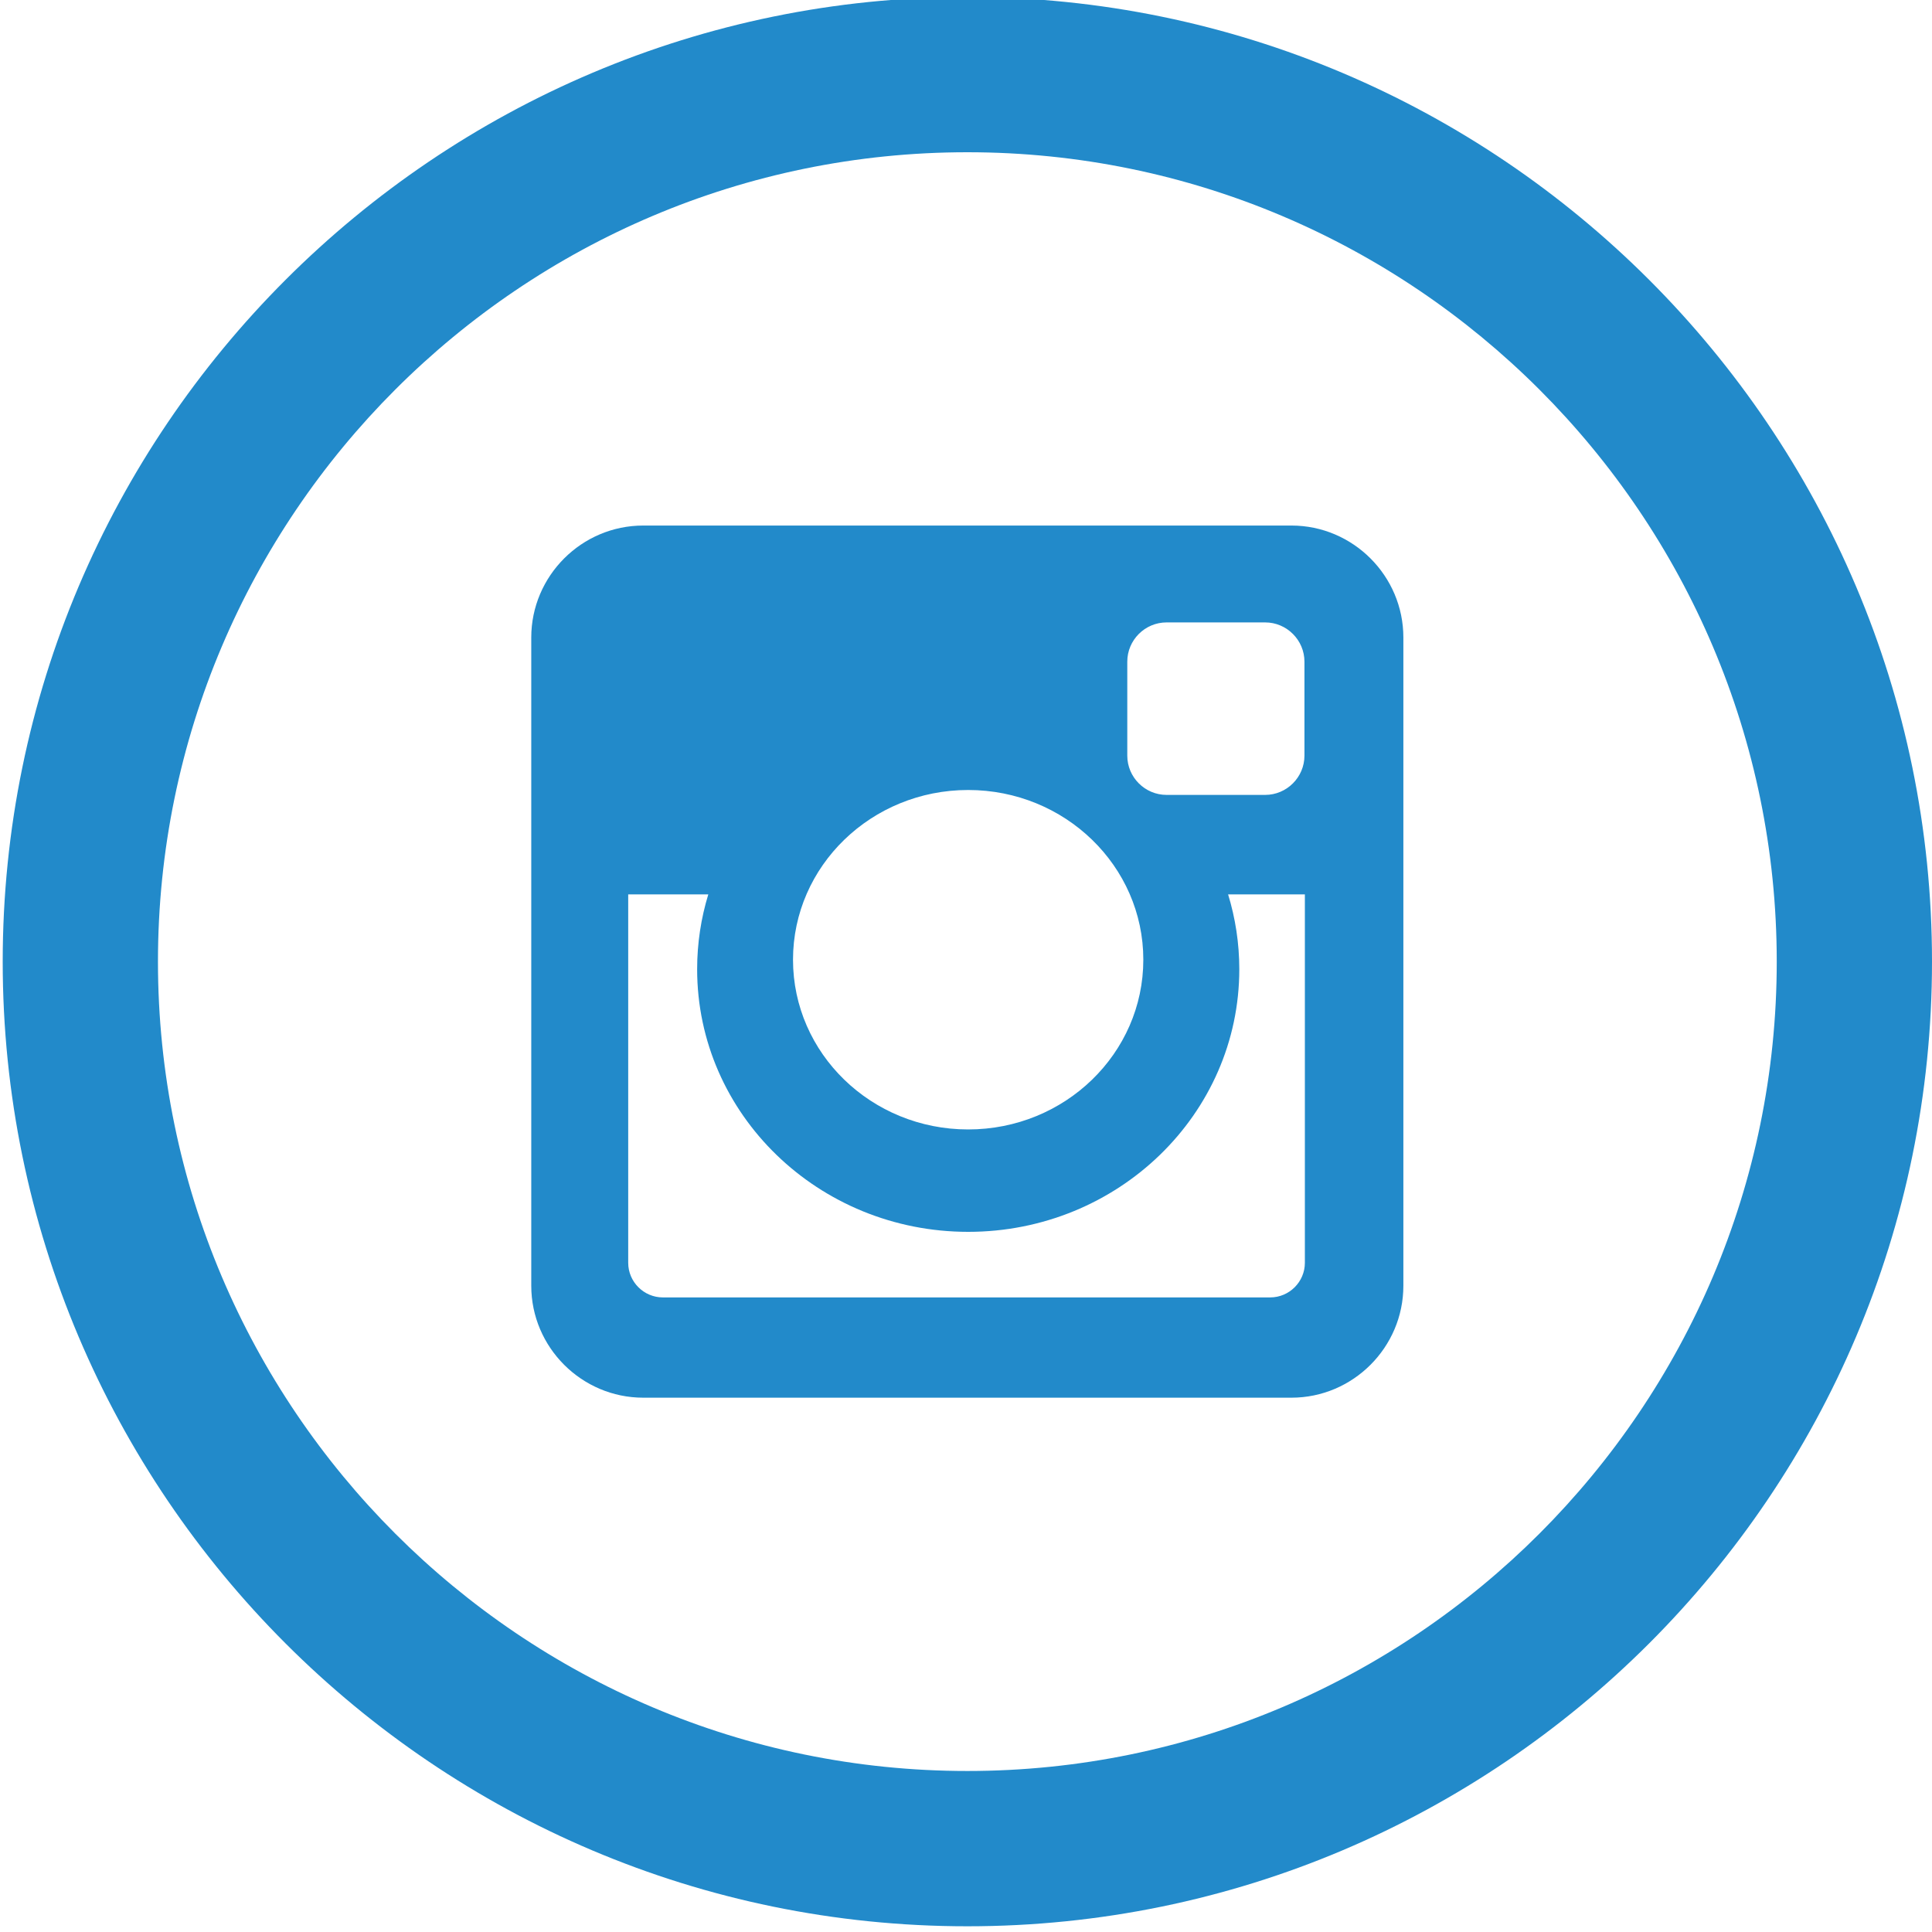 <?xml version="1.0" encoding="utf-8"?>
<!-- Generator: Adobe Illustrator 16.0.0, SVG Export Plug-In . SVG Version: 6.00 Build 0)  -->
<!DOCTYPE svg PUBLIC "-//W3C//DTD SVG 1.1//EN" "http://www.w3.org/Graphics/SVG/1.1/DTD/svg11.dtd">
<svg version="1.1" id="Layer_1" xmlns="http://www.w3.org/2000/svg" xmlns:xlink="http://www.w3.org/1999/xlink" x="0px" y="0px"
	 width="50px" height="50px" viewBox="0 0 50 50" enable-background="new 0 0 50 50" xml:space="preserve">
<path fill-rule="evenodd" clip-rule="evenodd" fill="#228ACA" d="M16.646,13.601h16.776c1.594,0,2.897,1.304,2.897,2.897v16.777
	c0,1.594-1.304,2.897-2.897,2.897H16.646c-1.593,0-2.897-1.304-2.897-2.897V16.498C13.75,14.904,15.053,13.601,16.646,13.601
	L16.646,13.601z M30.191,16.108c-0.56,0-1.017,0.457-1.017,1.016v2.432c0,0.559,0.457,1.016,1.017,1.016h2.551
	c0.559,0,1.017-0.457,1.017-1.016v-2.432c0-0.559-0.458-1.016-1.017-1.016H30.191L30.191,16.108z M33.77,23.146h-1.987
	c0.188,0.614,0.29,1.264,0.29,1.937c0,3.754-3.142,6.797-7.016,6.797s-7.015-3.043-7.015-6.797c0-0.673,0.101-1.323,0.289-1.937
	h-2.073v9.535c0,0.493,0.404,0.896,0.897,0.896h15.718c0.493,0,0.897-0.403,0.897-0.896V23.146L33.77,23.146z M25.056,20.445
	c-2.503,0-4.533,1.967-4.533,4.392c0,2.426,2.029,4.393,4.533,4.393s4.533-1.967,4.533-4.393
	C29.589,22.412,27.56,20.445,25.056,20.445z"/>
<g>
	<path fill="#228ACA" d="M25.035,49.852c-13.766,0-24.965-11.199-24.965-24.965c0-13.766,11.199-24.965,24.965-24.965
		S50,11.121,50,24.886C50,38.652,38.801,49.852,25.035,49.852z M25.035,3.94c-11.55,0-20.947,9.396-20.947,20.946
		c0,11.55,9.397,20.947,20.947,20.947c11.55,0,20.947-9.396,20.947-20.947C45.981,13.336,36.585,3.94,25.035,3.94z"/>
</g>
</svg>
